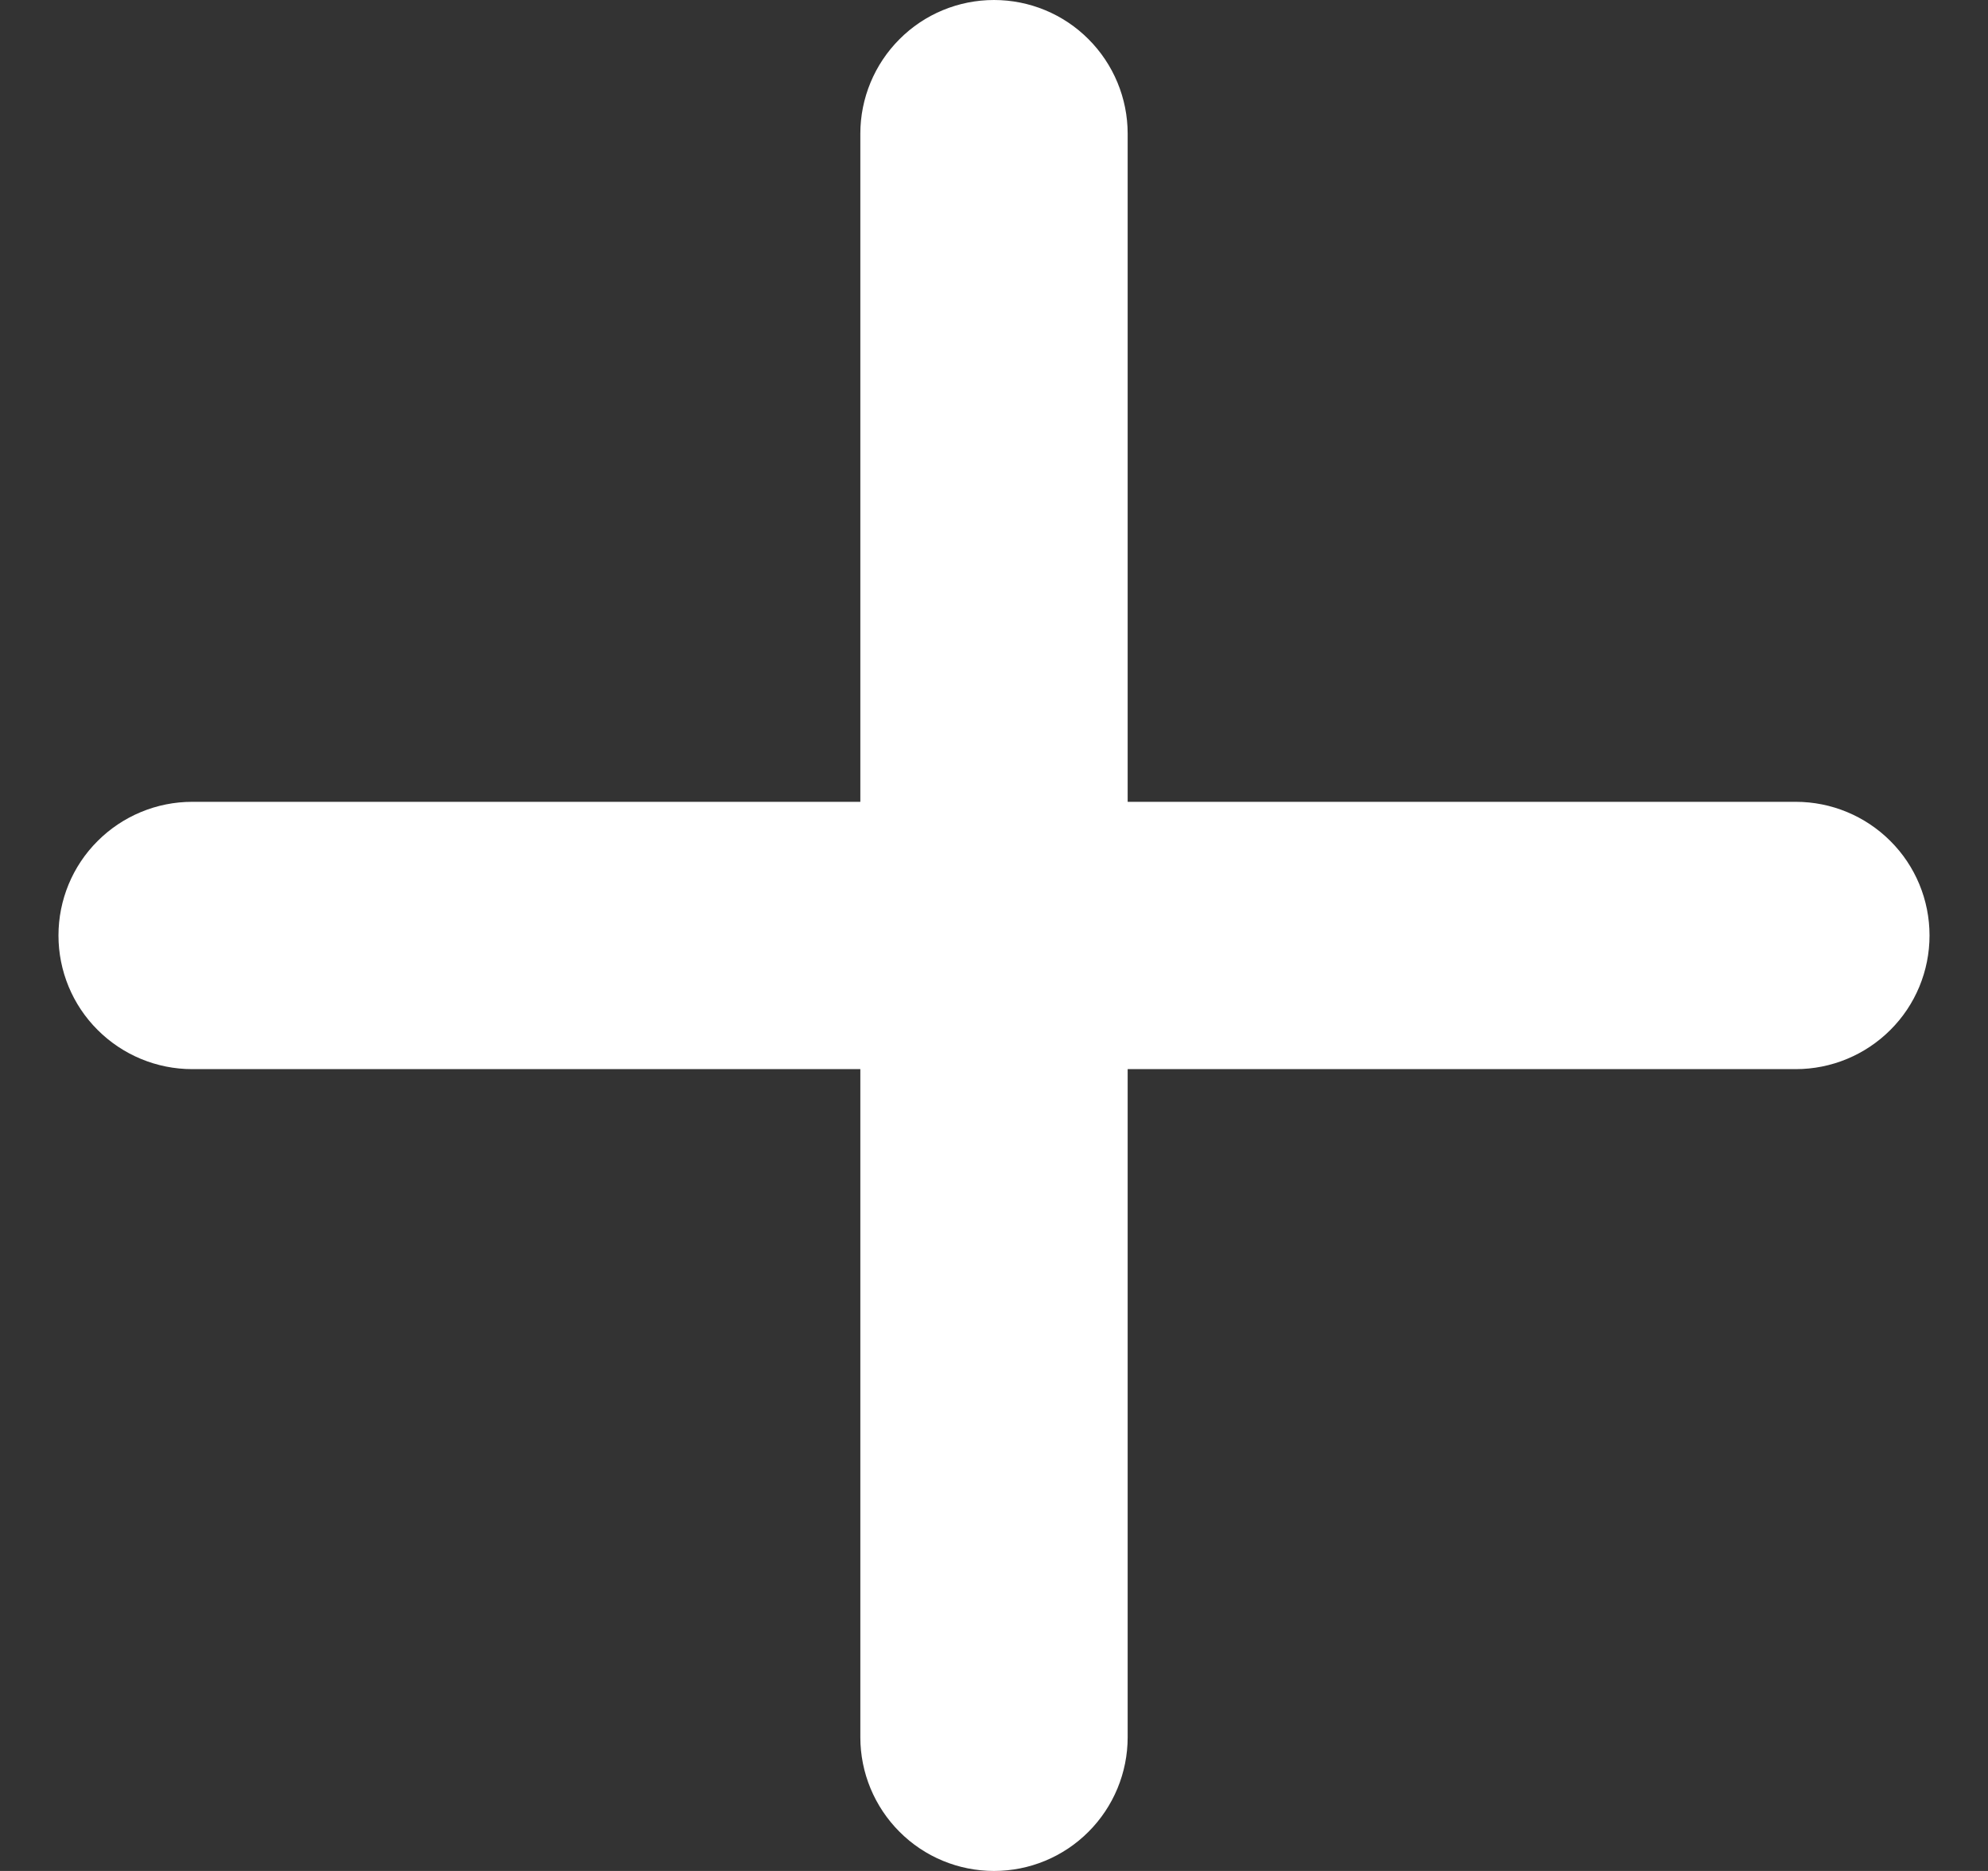 <svg width="17" height="16" viewBox="0 0 17 16" fill="none" xmlns="http://www.w3.org/2000/svg">
<rect x="0" y="0" width="17" height="16" fill="#333333" stroke="none"/>
<path fill-rule="evenodd" clip-rule="evenodd" d="M8.5 0C8.803 0 9.094 0.12 9.308 0.335C9.522 0.549 9.643 0.84 9.643 1.143V6.857H15.357C15.66 6.857 15.951 6.978 16.165 7.192C16.38 7.406 16.5 7.697 16.5 8C16.5 8.303 16.38 8.594 16.165 8.808C15.951 9.022 15.66 9.143 15.357 9.143H9.643V14.857C9.643 15.16 9.522 15.451 9.308 15.665C9.094 15.88 8.803 16 8.5 16C8.197 16 7.906 15.88 7.692 15.665C7.478 15.451 7.357 15.16 7.357 14.857V9.143H1.643C1.34 9.143 1.049 9.022 0.835 8.808C0.62 8.594 0.5 8.303 0.5 8C0.5 7.697 0.62 7.406 0.835 7.192C1.049 6.978 1.34 6.857 1.643 6.857H7.357V1.143C7.357 0.84 7.478 0.549 7.692 0.335C7.906 0.12 8.197 0 8.5 0V0Z" fill="white"/>
</svg>
